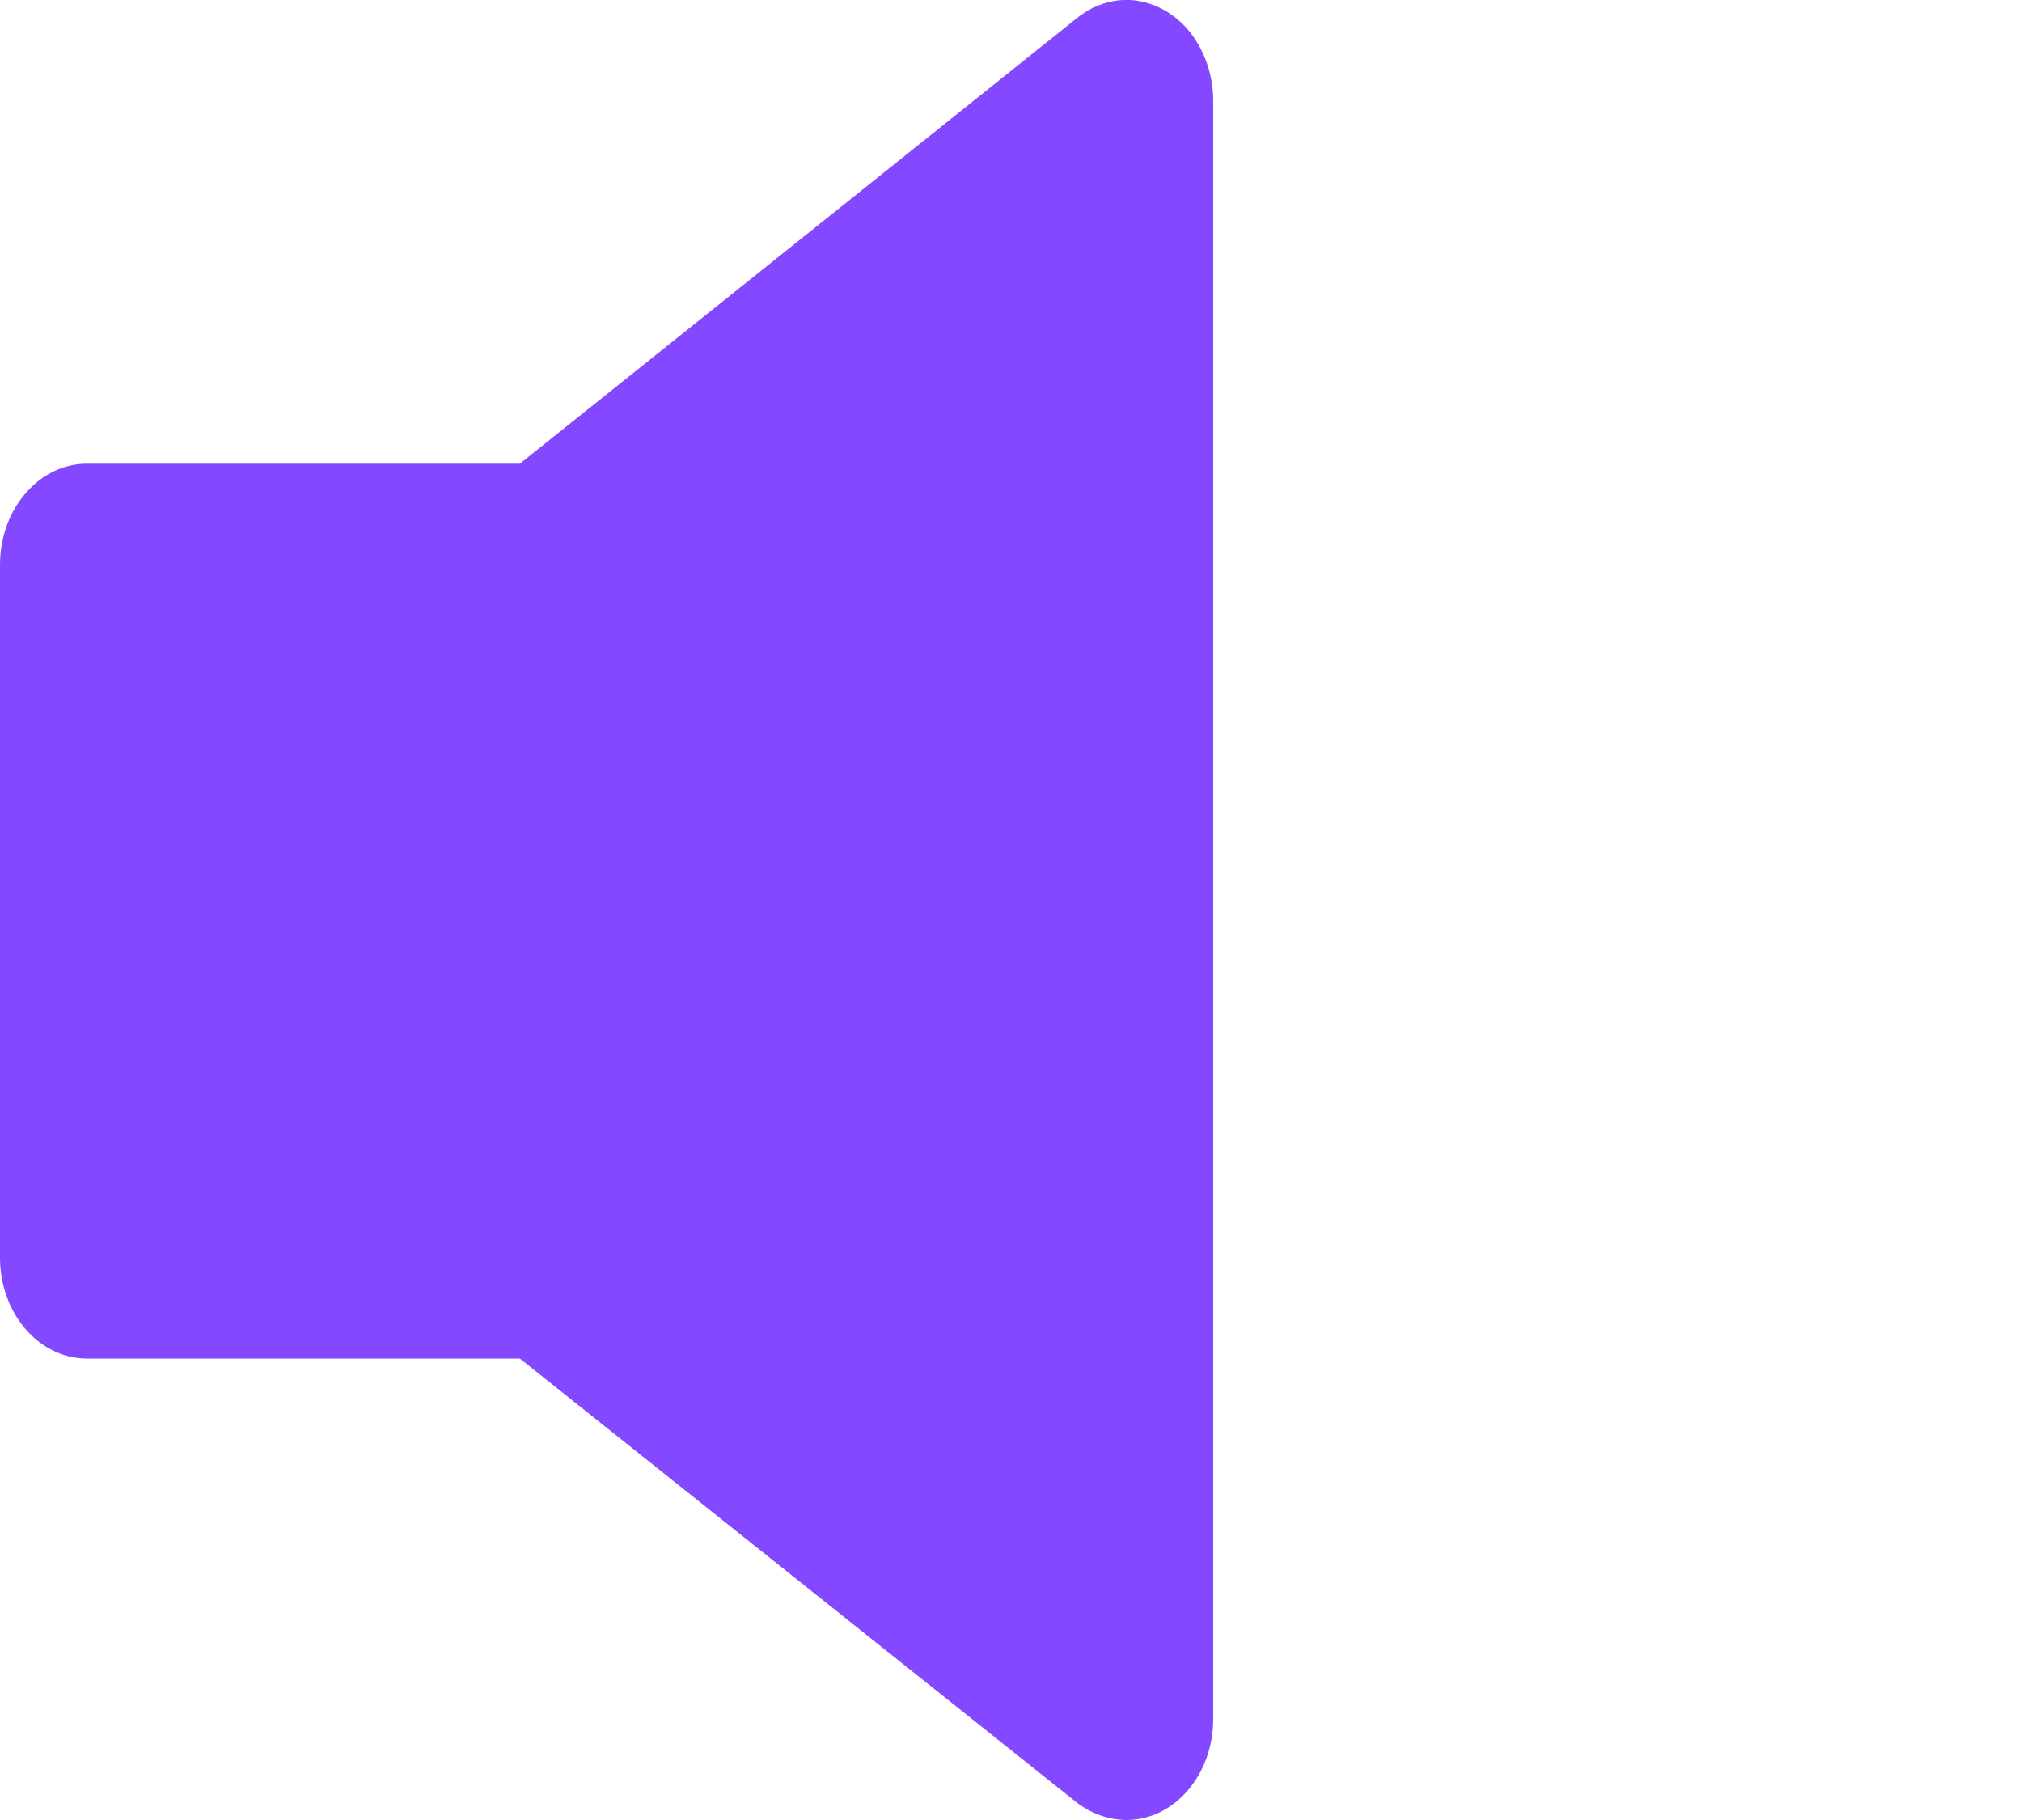 <svg width="10" height="9" viewBox="0 0 10 9" fill="#8348FF" xmlns="http://www.w3.org/2000/svg">
<path d="M5.571 9C5.485 8.999 5.4 8.97 5.327 8.915L2.571 6.718H0.429C0.315 6.718 0.206 6.665 0.126 6.572C0.045 6.478 0 6.351 0 6.219V2.793C0 2.66 0.045 2.533 0.126 2.44C0.206 2.346 0.315 2.293 0.429 2.293H2.571L5.318 0.096C5.383 0.041 5.46 0.008 5.539 0.001C5.619 -0.006 5.699 0.014 5.77 0.057C5.841 0.1 5.9 0.165 5.94 0.245C5.981 0.326 6.002 0.418 6 0.511V8.501C6 8.633 5.955 8.76 5.874 8.854C5.794 8.947 5.685 9 5.571 9Z" fill="#8348FF"/>
</svg>
